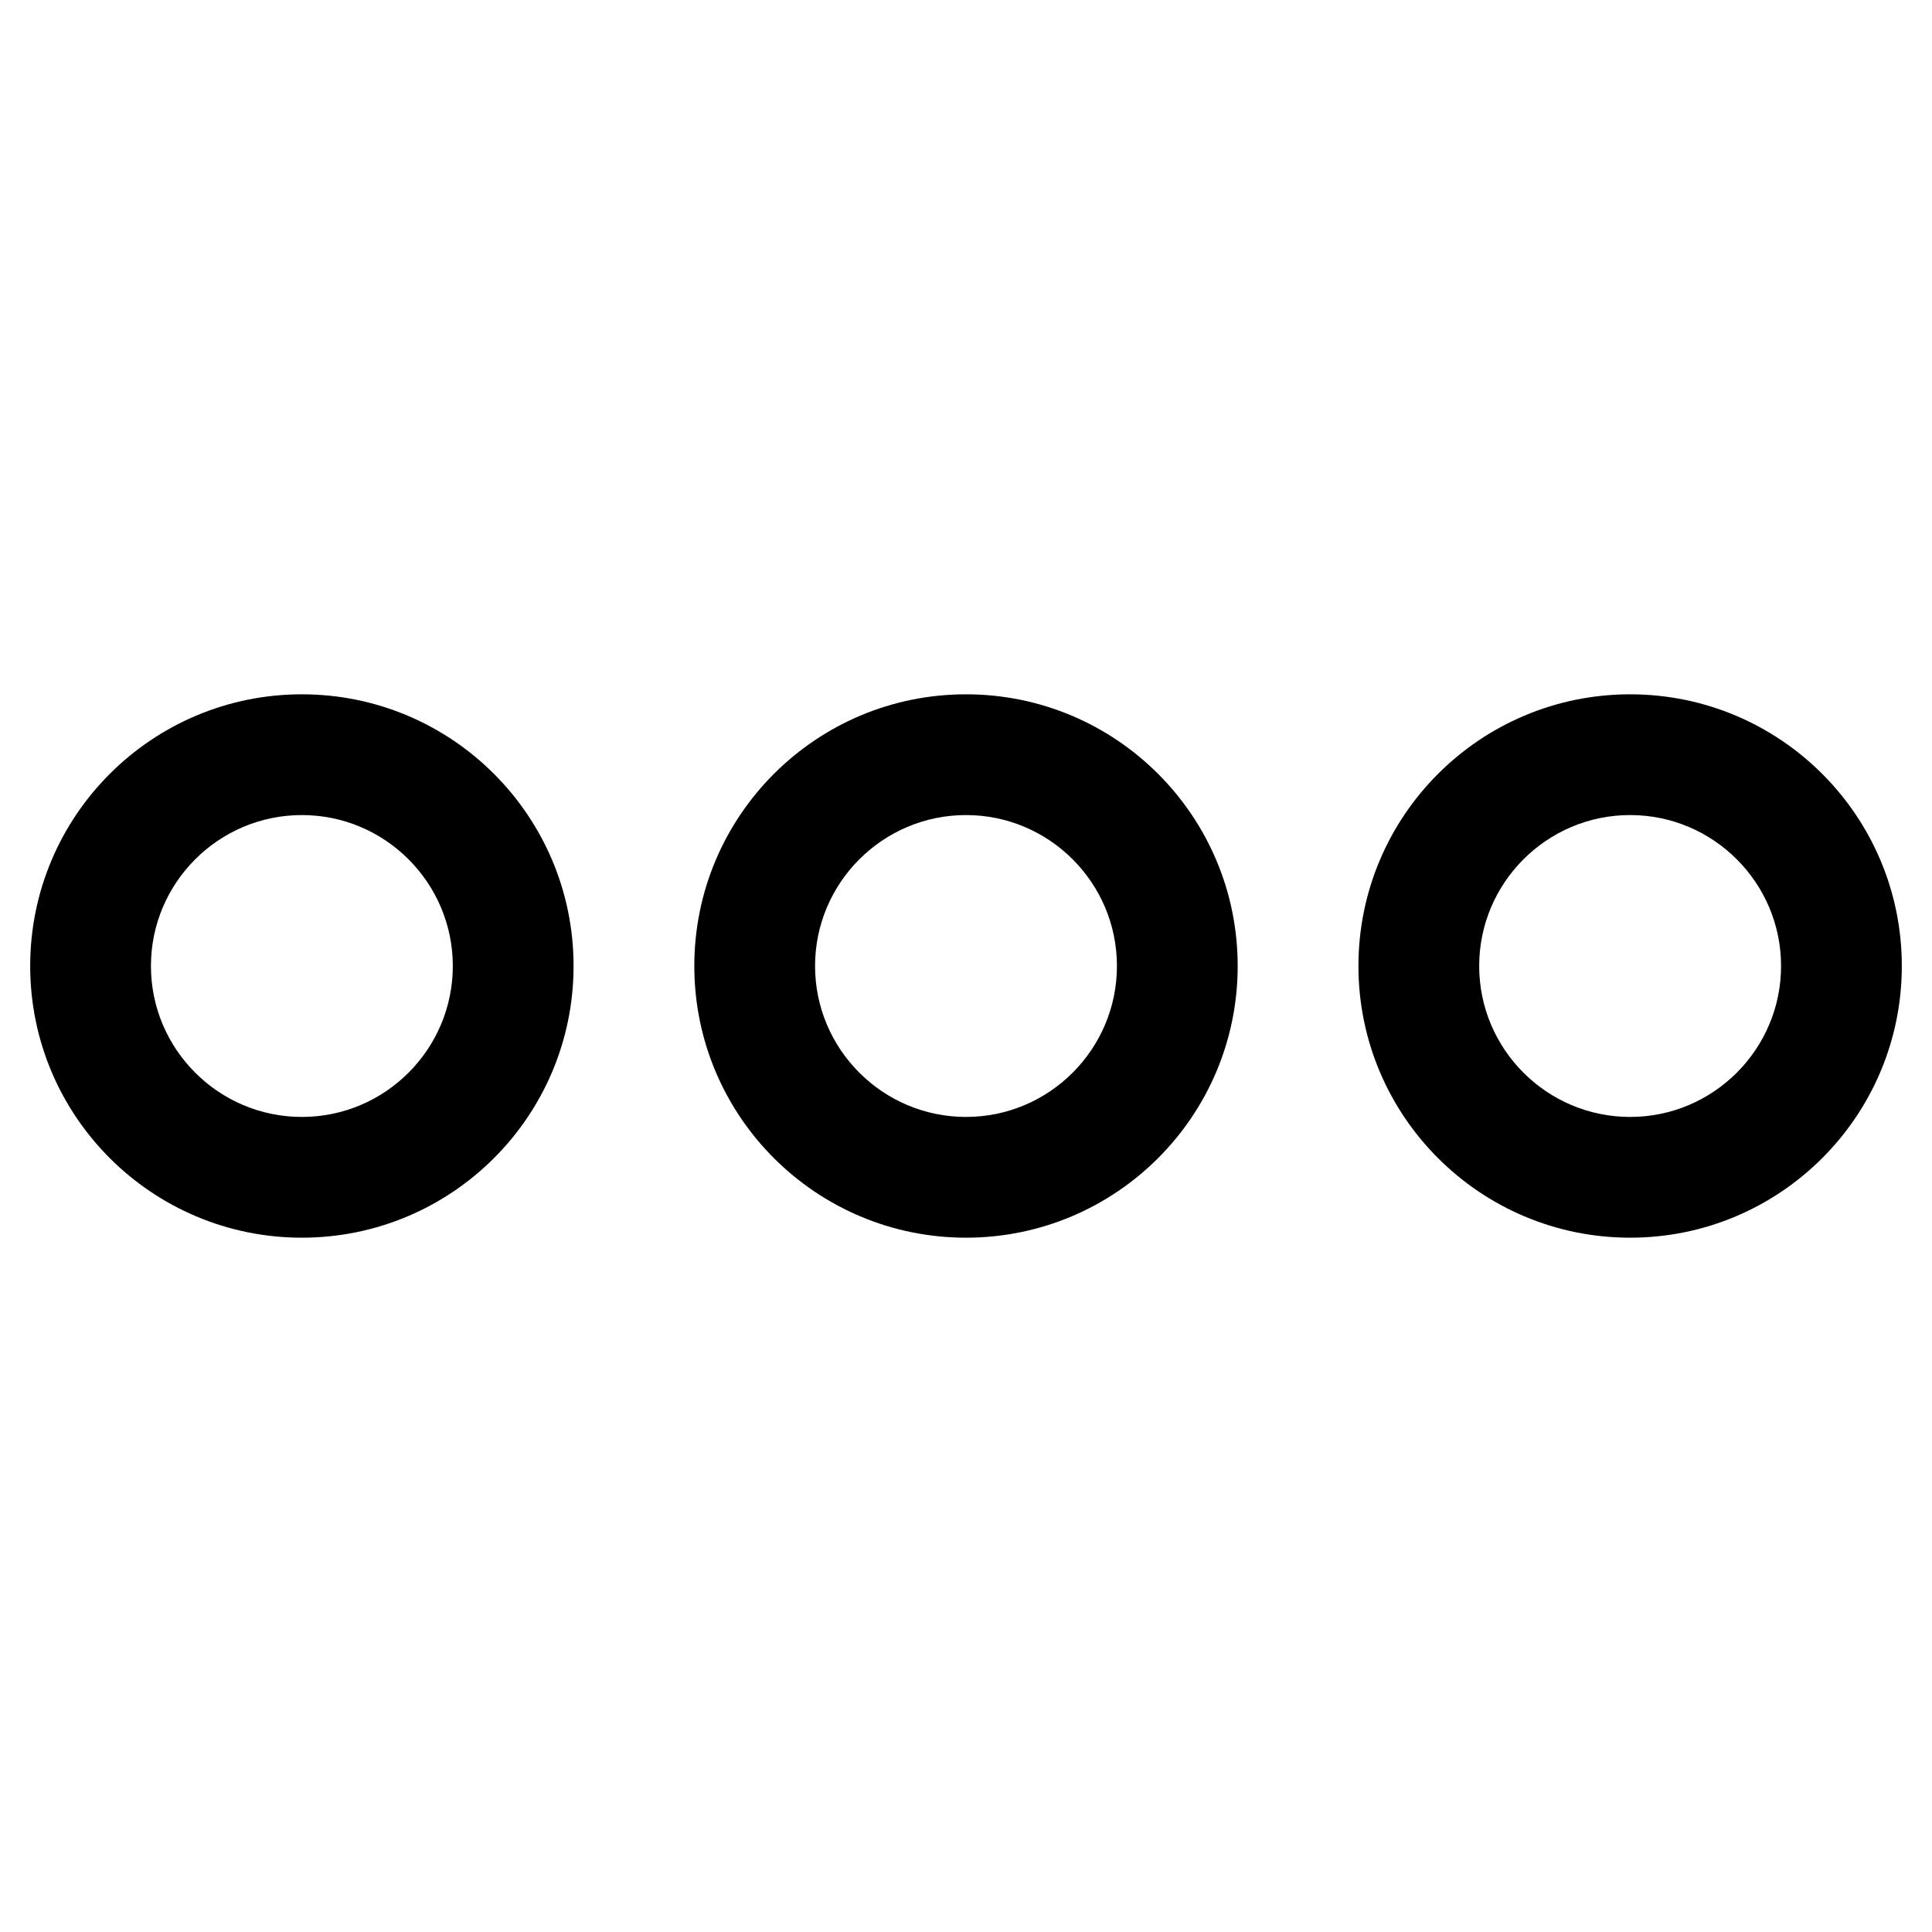 <svg xmlns="http://www.w3.org/2000/svg" viewBox="0 0 512 512"><path d="M256 184c-39.764 0-72 32.235-72 72s32.236 72 72 72c39.765 0 72-32.235 72-72s-32.235-72-72-72zm0 112c-22.056 0-40-17.944-40-40s17.944-40 40-40 40 17.944 40 40-17.944 40-40 40zm176-112c-39.764 0-72 32.235-72 72s32.236 72 72 72c39.765 0 72-32.235 72-72s-32.235-72-72-72zm0 112c-22.056 0-40-17.944-40-40s17.944-40 40-40 40 17.944 40 40-17.944 40-40 40zM80 184c-39.765 0-72 32.235-72 72s32.235 72 72 72 72-32.235 72-72-32.235-72-72-72zm0 112c-22.056 0-40-17.944-40-40s17.944-40 40-40 40 17.944 40 40-17.944 40-40 40z"/></svg>